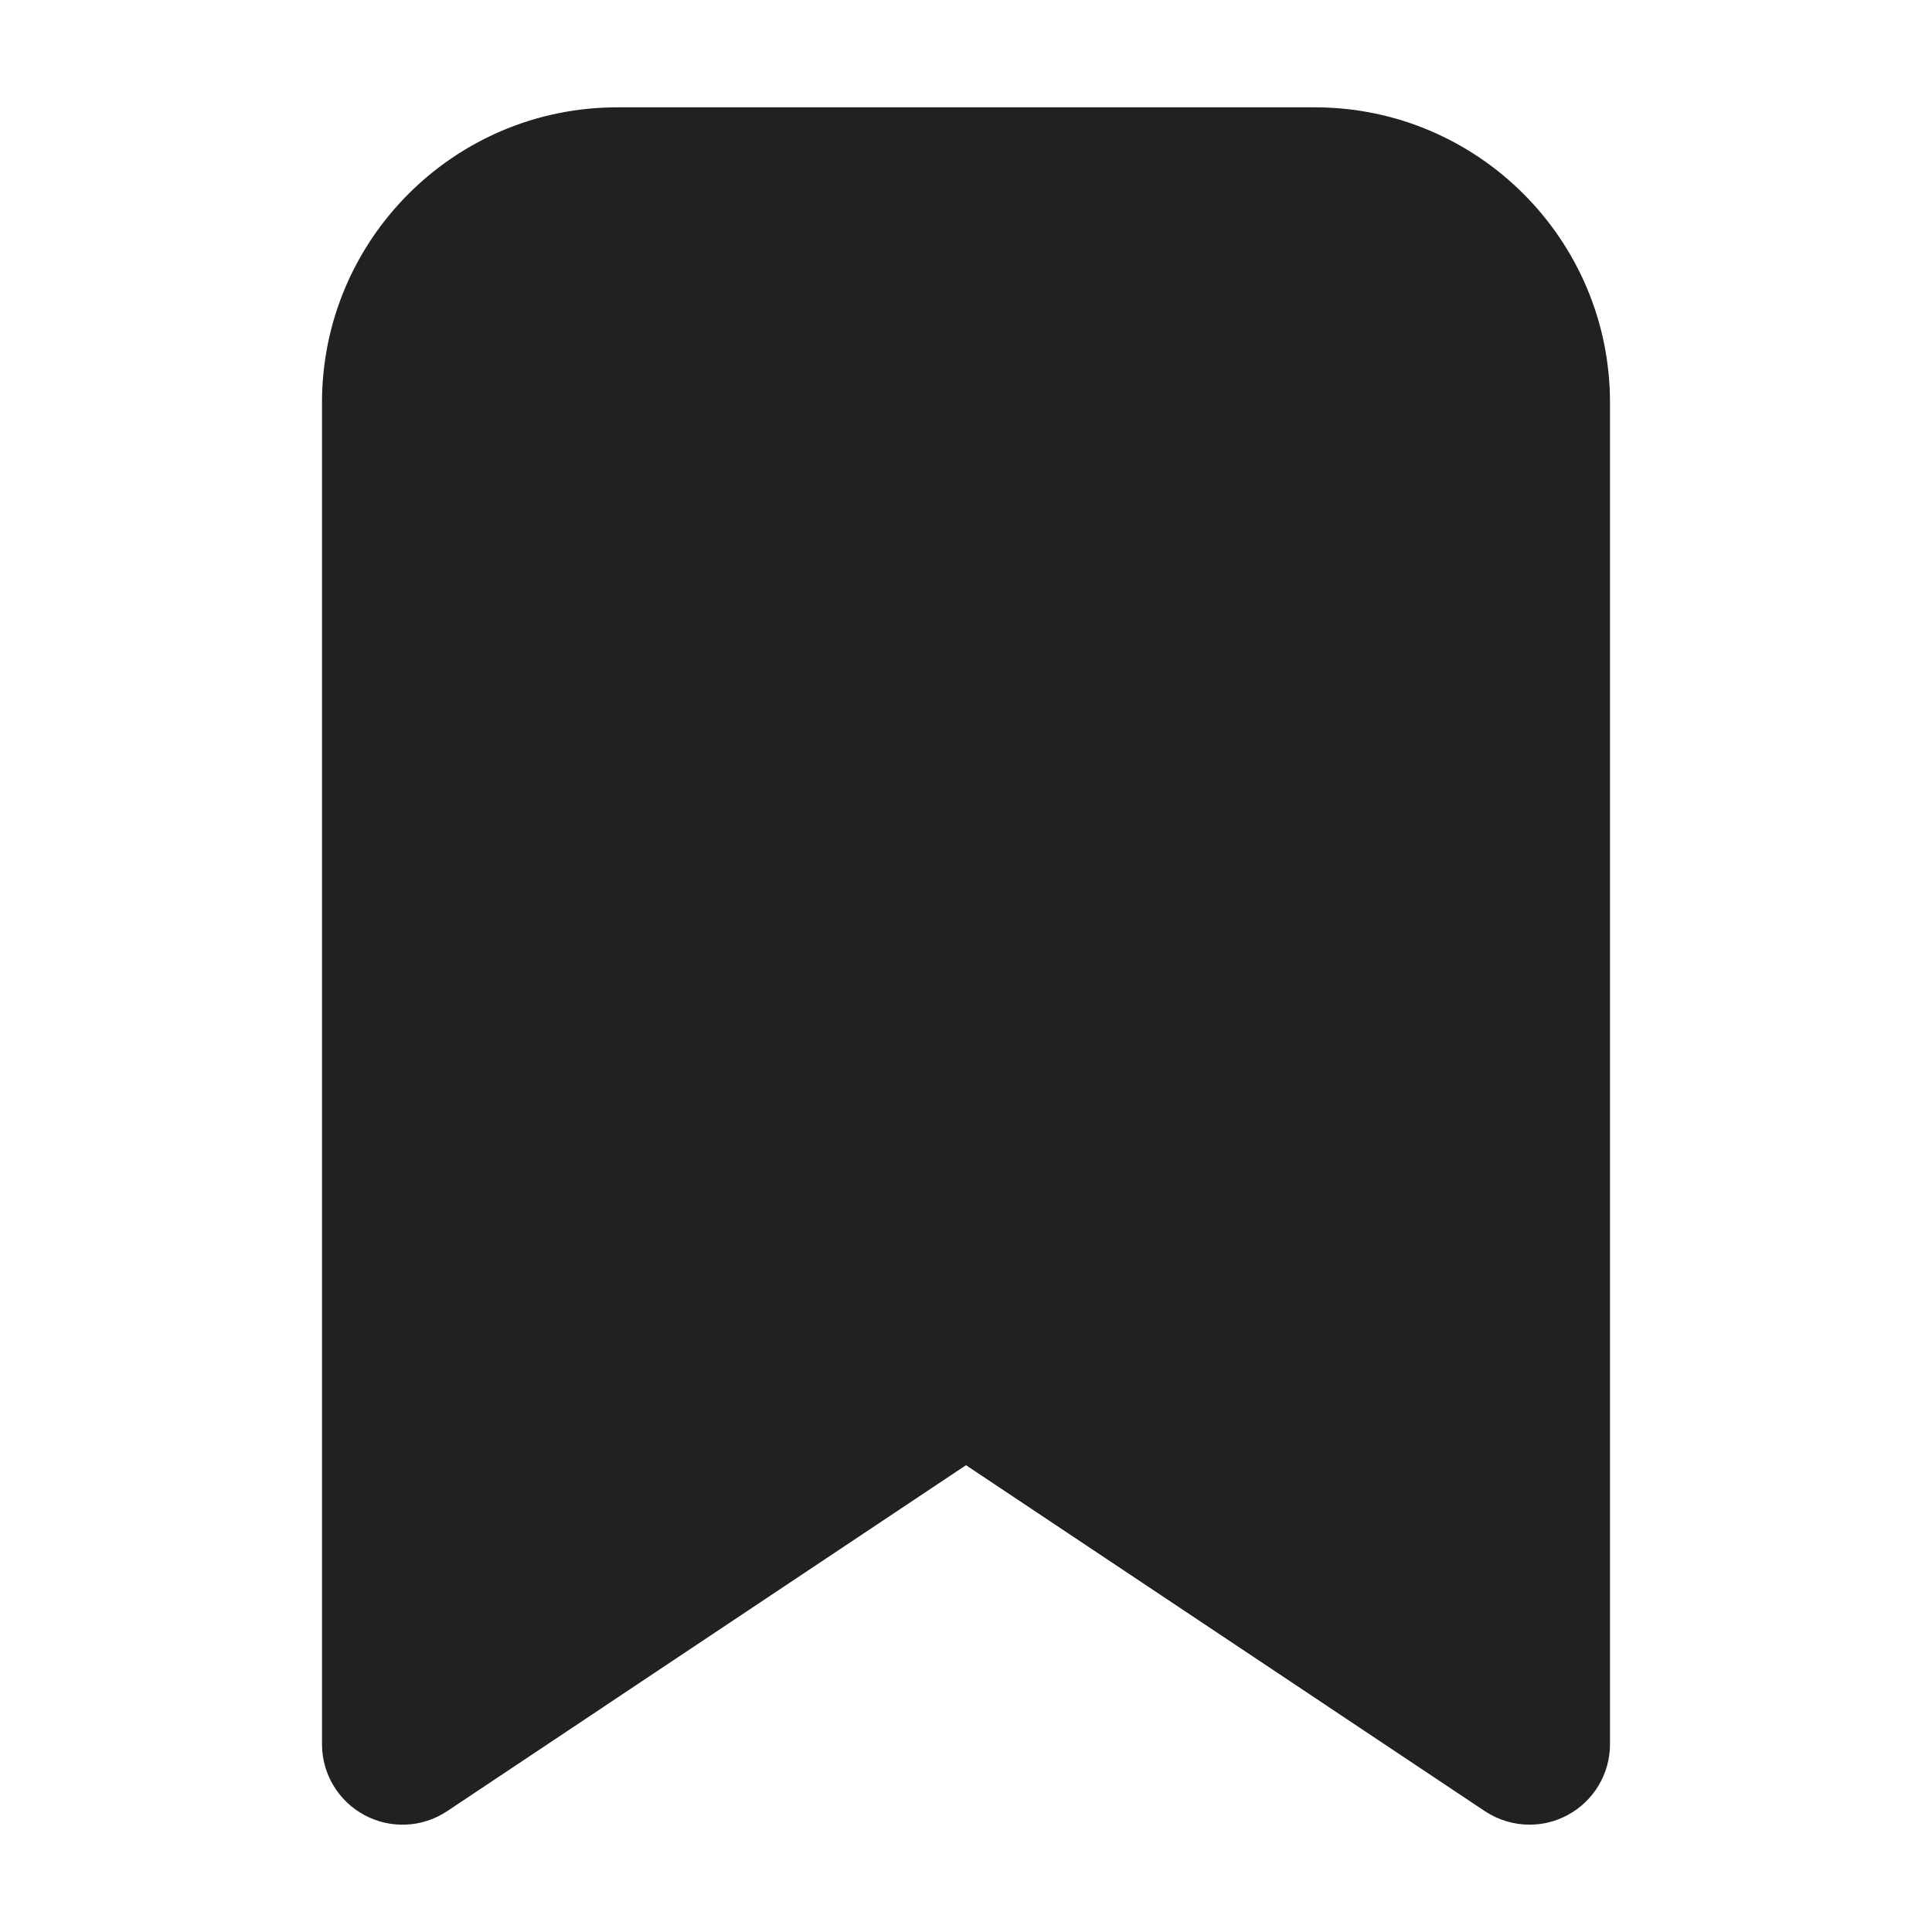<svg xmlns="http://www.w3.org/2000/svg" height="18" width="18" viewBox="0 0 18 18"><title>bookmark</title><g fill="#212121" class="nc-icon-wrapper"><path d="M12.25,1H5.75c-1.517,0-2.75,1.233-2.75,2.75v12.5c0,.276,.152,.531,.396,.661,.244,.131,.54,.117,.77-.037l4.834-3.223,4.834,3.223c.125,.083,.271,.126,.416,.126,.122,0,.243-.029,.354-.089,.244-.13,.396-.385,.396-.661V3.75c0-1.517-1.233-2.75-2.75-2.75Z" fill="#212121"></path></g></svg>
